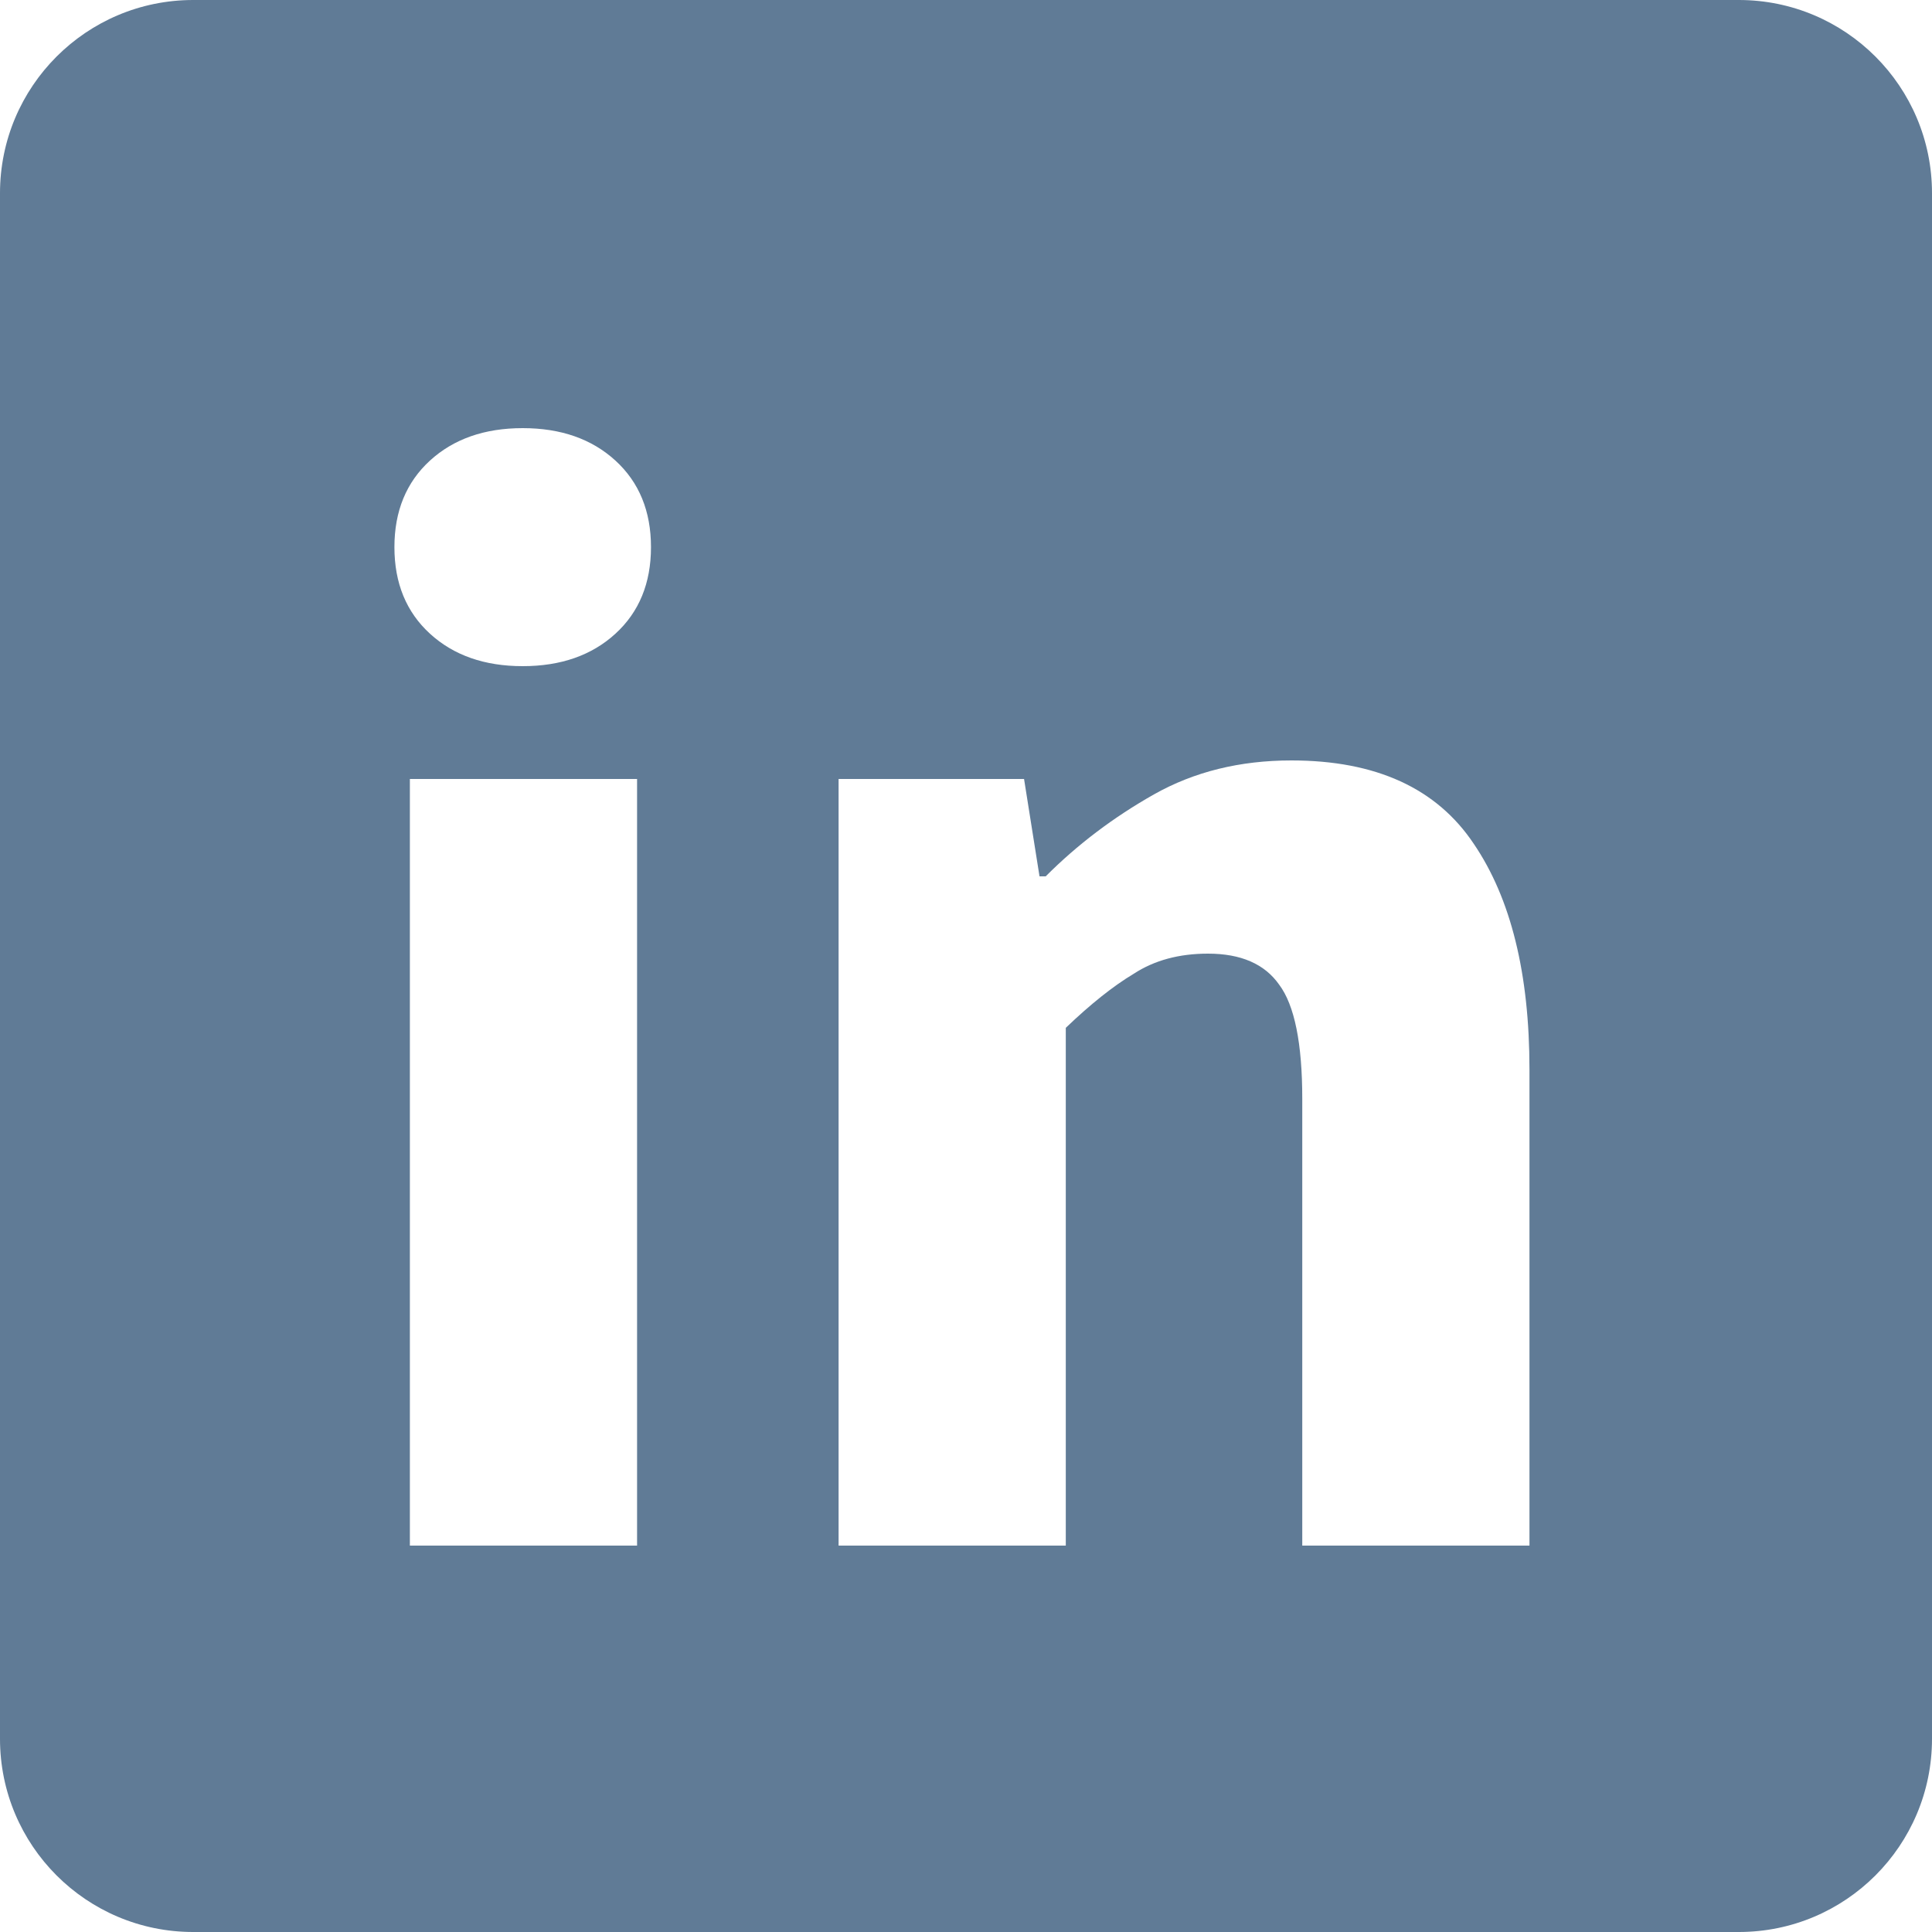 <svg width="20" height="20" viewBox="0 0 20 20" fill="none" xmlns="http://www.w3.org/2000/svg">
<path fill-rule="evenodd" clip-rule="evenodd" d="M2 0C0.895 0 0 0.895 0 2V18C0 19.105 0.895 20 2 20H18C19.105 20 20 19.105 20 18V2C20 0.895 19.105 0 18 0H2ZM4.243 8.064V16H6.595V8.064H4.243ZM4.451 6.56C4.696 6.784 5.016 6.896 5.411 6.896C5.806 6.896 6.126 6.784 6.371 6.56C6.616 6.336 6.739 6.037 6.739 5.664C6.739 5.291 6.616 4.992 6.371 4.768C6.126 4.544 5.806 4.432 5.411 4.432C5.016 4.432 4.696 4.544 4.451 4.768C4.206 4.992 4.083 5.291 4.083 5.664C4.083 6.037 4.206 6.336 4.451 6.56ZM8.681 8.064V16H11.033V10.64C11.289 10.395 11.523 10.208 11.737 10.08C11.95 9.941 12.206 9.872 12.505 9.872C12.846 9.872 13.091 9.979 13.241 10.192C13.401 10.405 13.481 10.8 13.481 11.376V16H15.833V11.072C15.833 10.08 15.641 9.301 15.257 8.736C14.873 8.16 14.243 7.872 13.369 7.872C12.835 7.872 12.361 7.989 11.945 8.224C11.529 8.459 11.155 8.741 10.825 9.072H10.761L10.601 8.064H8.681Z" fill="#607B96"/>
</svg>
